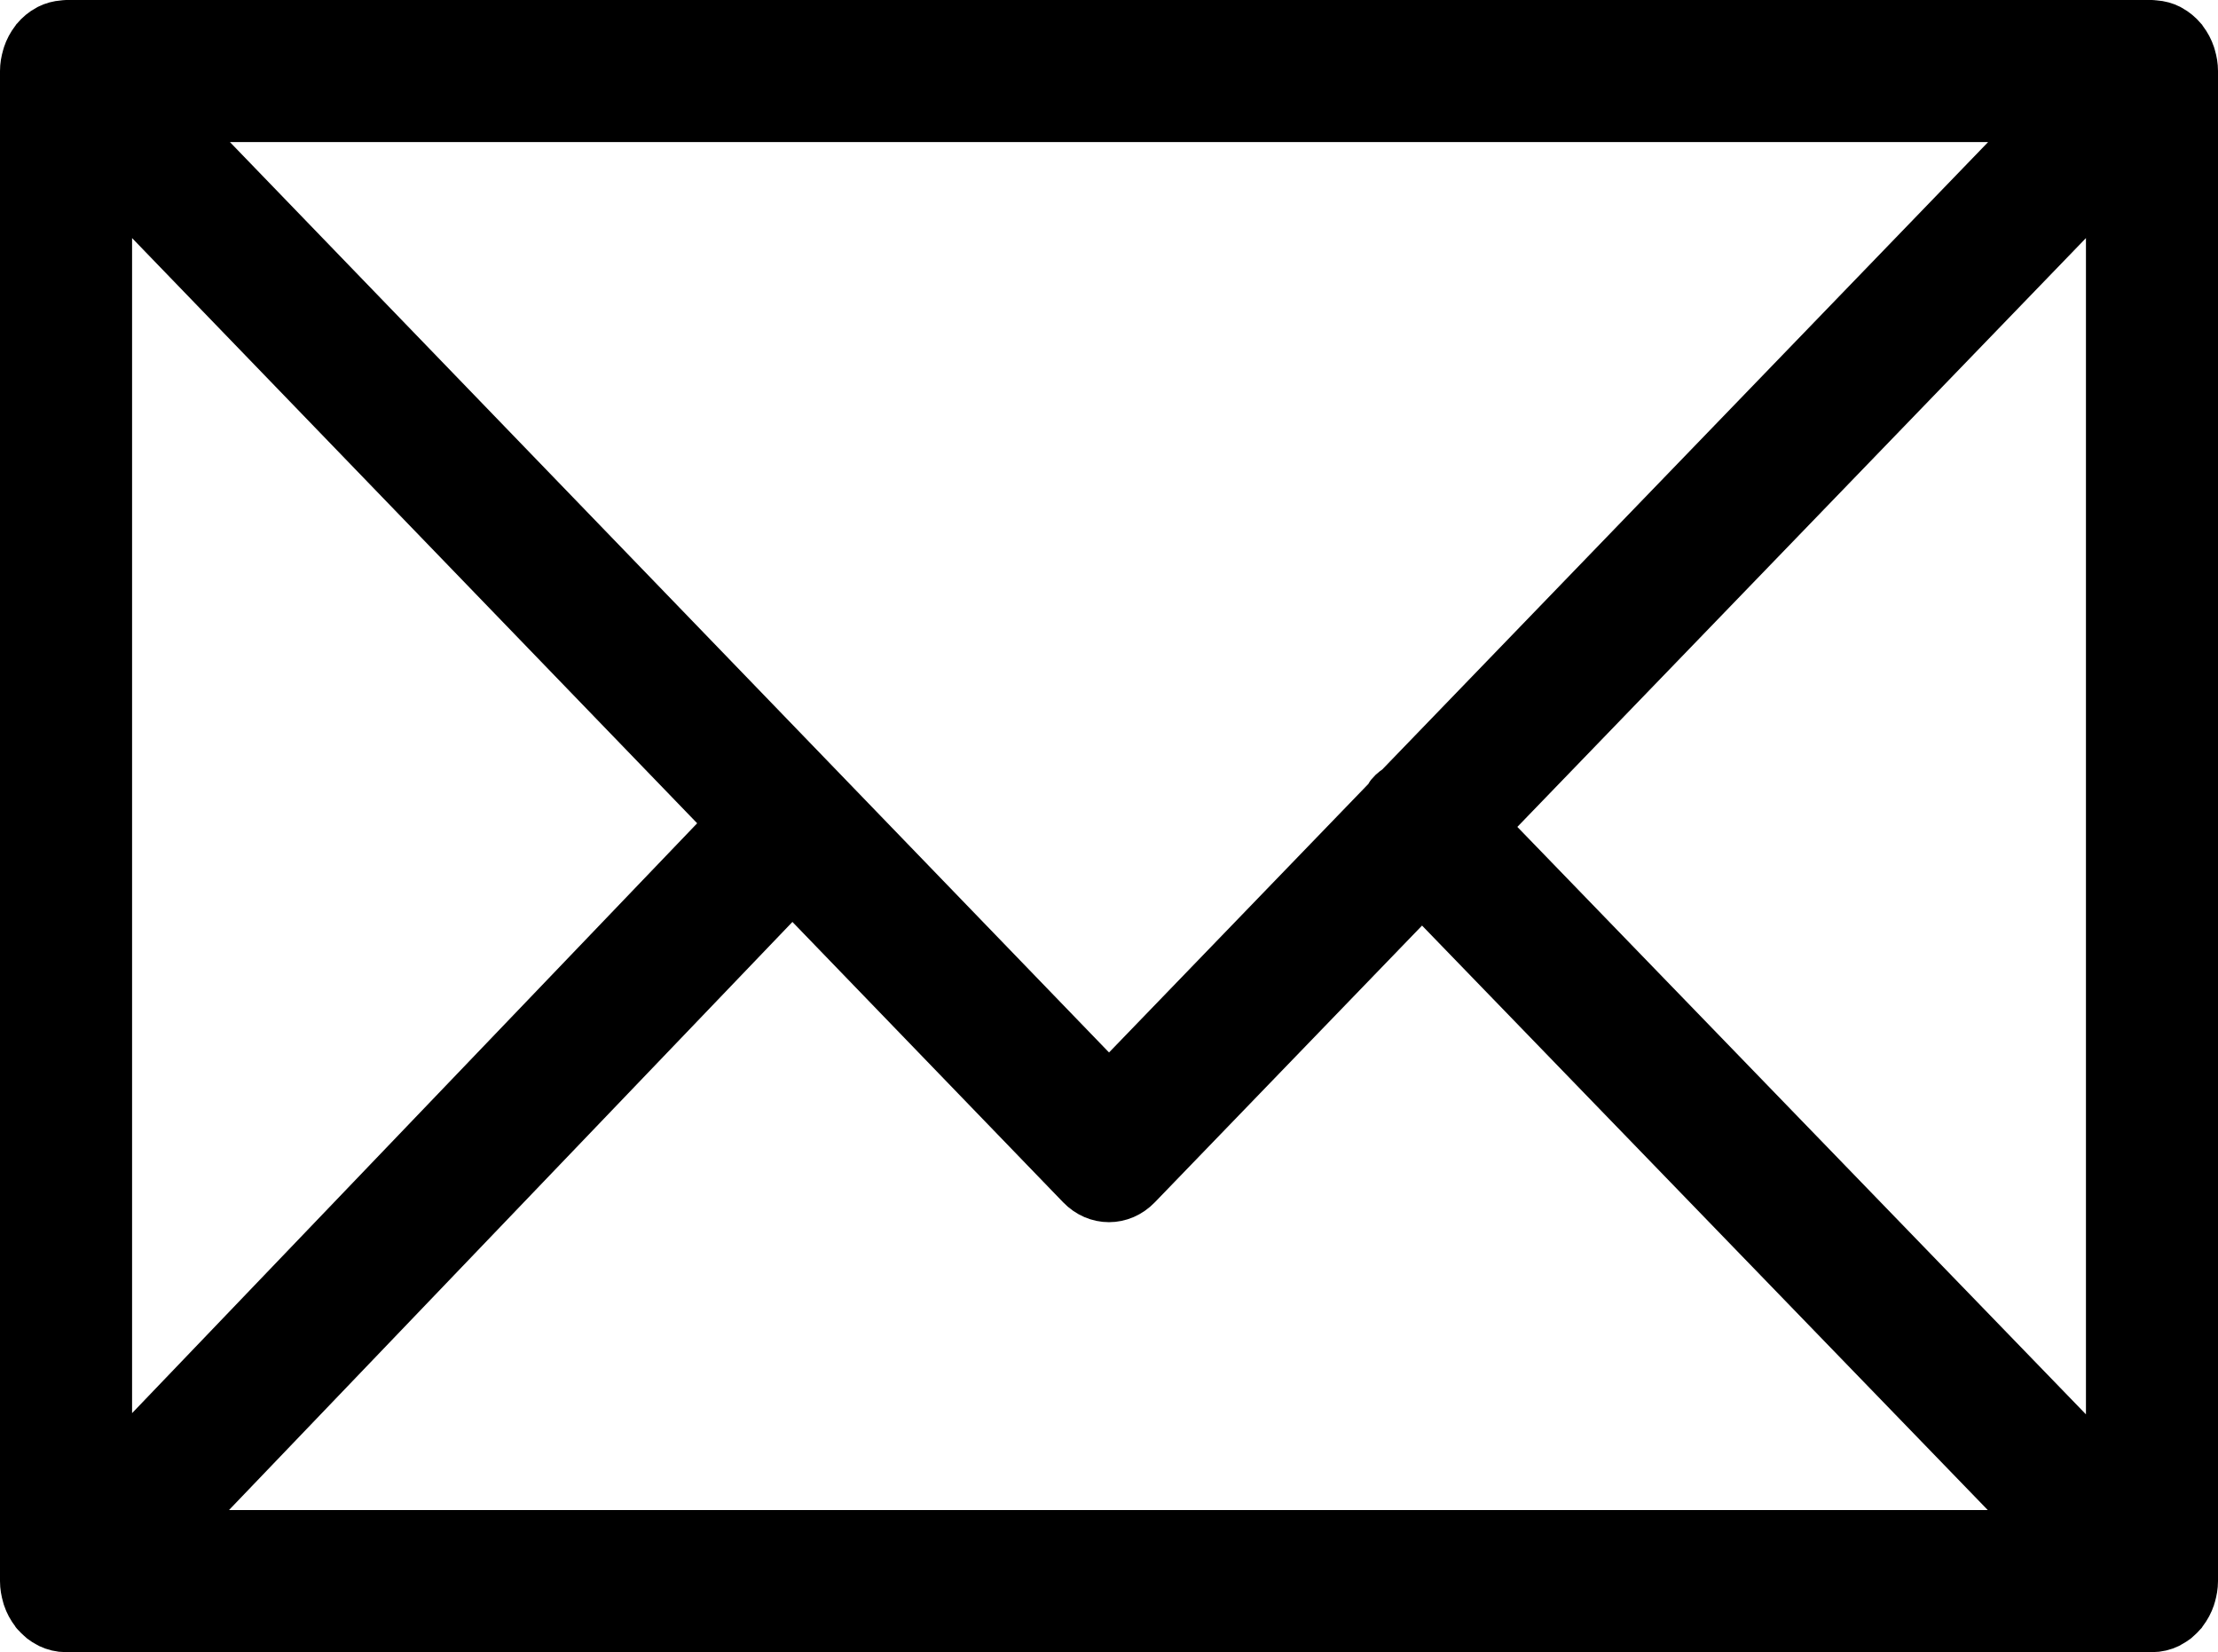 <?xml version="1.0" encoding="utf-8"?>
<!-- Generator: Adobe Illustrator 19.0.0, SVG Export Plug-In . SVG Version: 6.00 Build 0)  -->
<svg version="1.1" id="Layer_1" xmlns="http://www.w3.org/2000/svg" xmlns:xlink="http://www.w3.org/1999/xlink" x="0px" y="0px"
	 width="78.036px" height="58.127px" viewBox="0 0 78.036 58.127" style="enable-background:new 0 0 78.036 58.127;"
	 xml:space="preserve">
<style type="text/css">
	.st0{stroke:#000000;stroke-width:2;stroke-miterlimit:10;}
</style>
<path class="st0" d="M76.966,56.085c0.041-0.145,0.07-0.298,0.07-0.459v-53.127c0-0.162-0.028-0.316-0.071-0.462
	c-0.006-0.02-0.01-0.04-0.017-0.06c-0.056-0.171-0.139-0.325-0.243-0.46c-0.007-0.009-0.008-0.02-0.015-0.029
	c-0.004-0.005-0.01-0.007-0.014-0.012c-0.111-0.134-0.243-0.242-0.39-0.323c-0.011-0.006-0.02-0.014-0.032-0.02
	c-0.139-0.071-0.291-0.111-0.451-0.123c-0.016-0.001-0.031-0.005-0.047-0.005C75.742,1.004,75.729,1,75.714,1
	H2.324c-0.015,0-0.029,0.004-0.044,0.005C2.266,1.006,2.252,1.009,2.237,1.01C2.076,1.022,1.922,1.063,1.781,1.135
	C1.772,1.139,1.765,1.146,1.756,1.15C1.606,1.231,1.473,1.341,1.361,1.477c-0.004,0.005-0.01,0.006-0.014,0.011
	C1.34,1.496,1.339,1.507,1.332,1.516c-0.104,0.135-0.188,0.29-0.244,0.461c-0.007,0.02-0.011,0.04-0.017,0.061
	C1.028,2.184,1,2.338,1,2.5v53.128c0,0.164,0.029,0.32,0.072,0.468c0.006,0.02,0.01,0.039,0.016,0.059
	c0.057,0.172,0.142,0.327,0.247,0.462c0.006,0.008,0.008,0.018,0.014,0.026c0.005,0.007,0.012,0.011,0.019,0.018
	c0.043,0.051,0.091,0.096,0.14,0.14c0.022,0.019,0.041,0.042,0.064,0.06c0.058,0.046,0.121,0.083,0.185,0.117
	c0.016,0.008,0.03,0.021,0.046,0.028c0.16,0.077,0.335,0.121,0.52,0.121h73.389
	c0.184,0,0.36-0.043,0.52-0.121c0.025-0.012,0.048-0.03,0.071-0.044c0.055-0.031,0.109-0.063,0.16-0.102
	c0.026-0.021,0.05-0.048,0.076-0.071c0.045-0.041,0.089-0.082,0.128-0.129c0.007-0.008,0.015-0.014,0.022-0.022
	c0.007-0.009,0.009-0.021,0.016-0.03c0.103-0.134,0.186-0.288,0.243-0.458
	C76.956,56.128,76.96,56.107,76.966,56.085z M3.647,5.901l22.269,23.061l-22.269,23.245V5.901z M49.289,27.832
	c-0.092,0.068-0.189,0.125-0.265,0.221c-0.029,0.036-0.039,0.083-0.064,0.121l-9.941,10.294L5.734,3.999h66.569
	L49.289,27.832z M27.877,30.993l10.248,10.613c0.253,0.262,0.572,0.393,0.893,0.393
	c0.32,0,0.639-0.131,0.892-0.393l10.121-10.481l22.265,23.002H5.714L27.877,30.993z M51.994,29.093
	L74.39,5.901v46.33L51.994,29.093z"/>
</svg>
